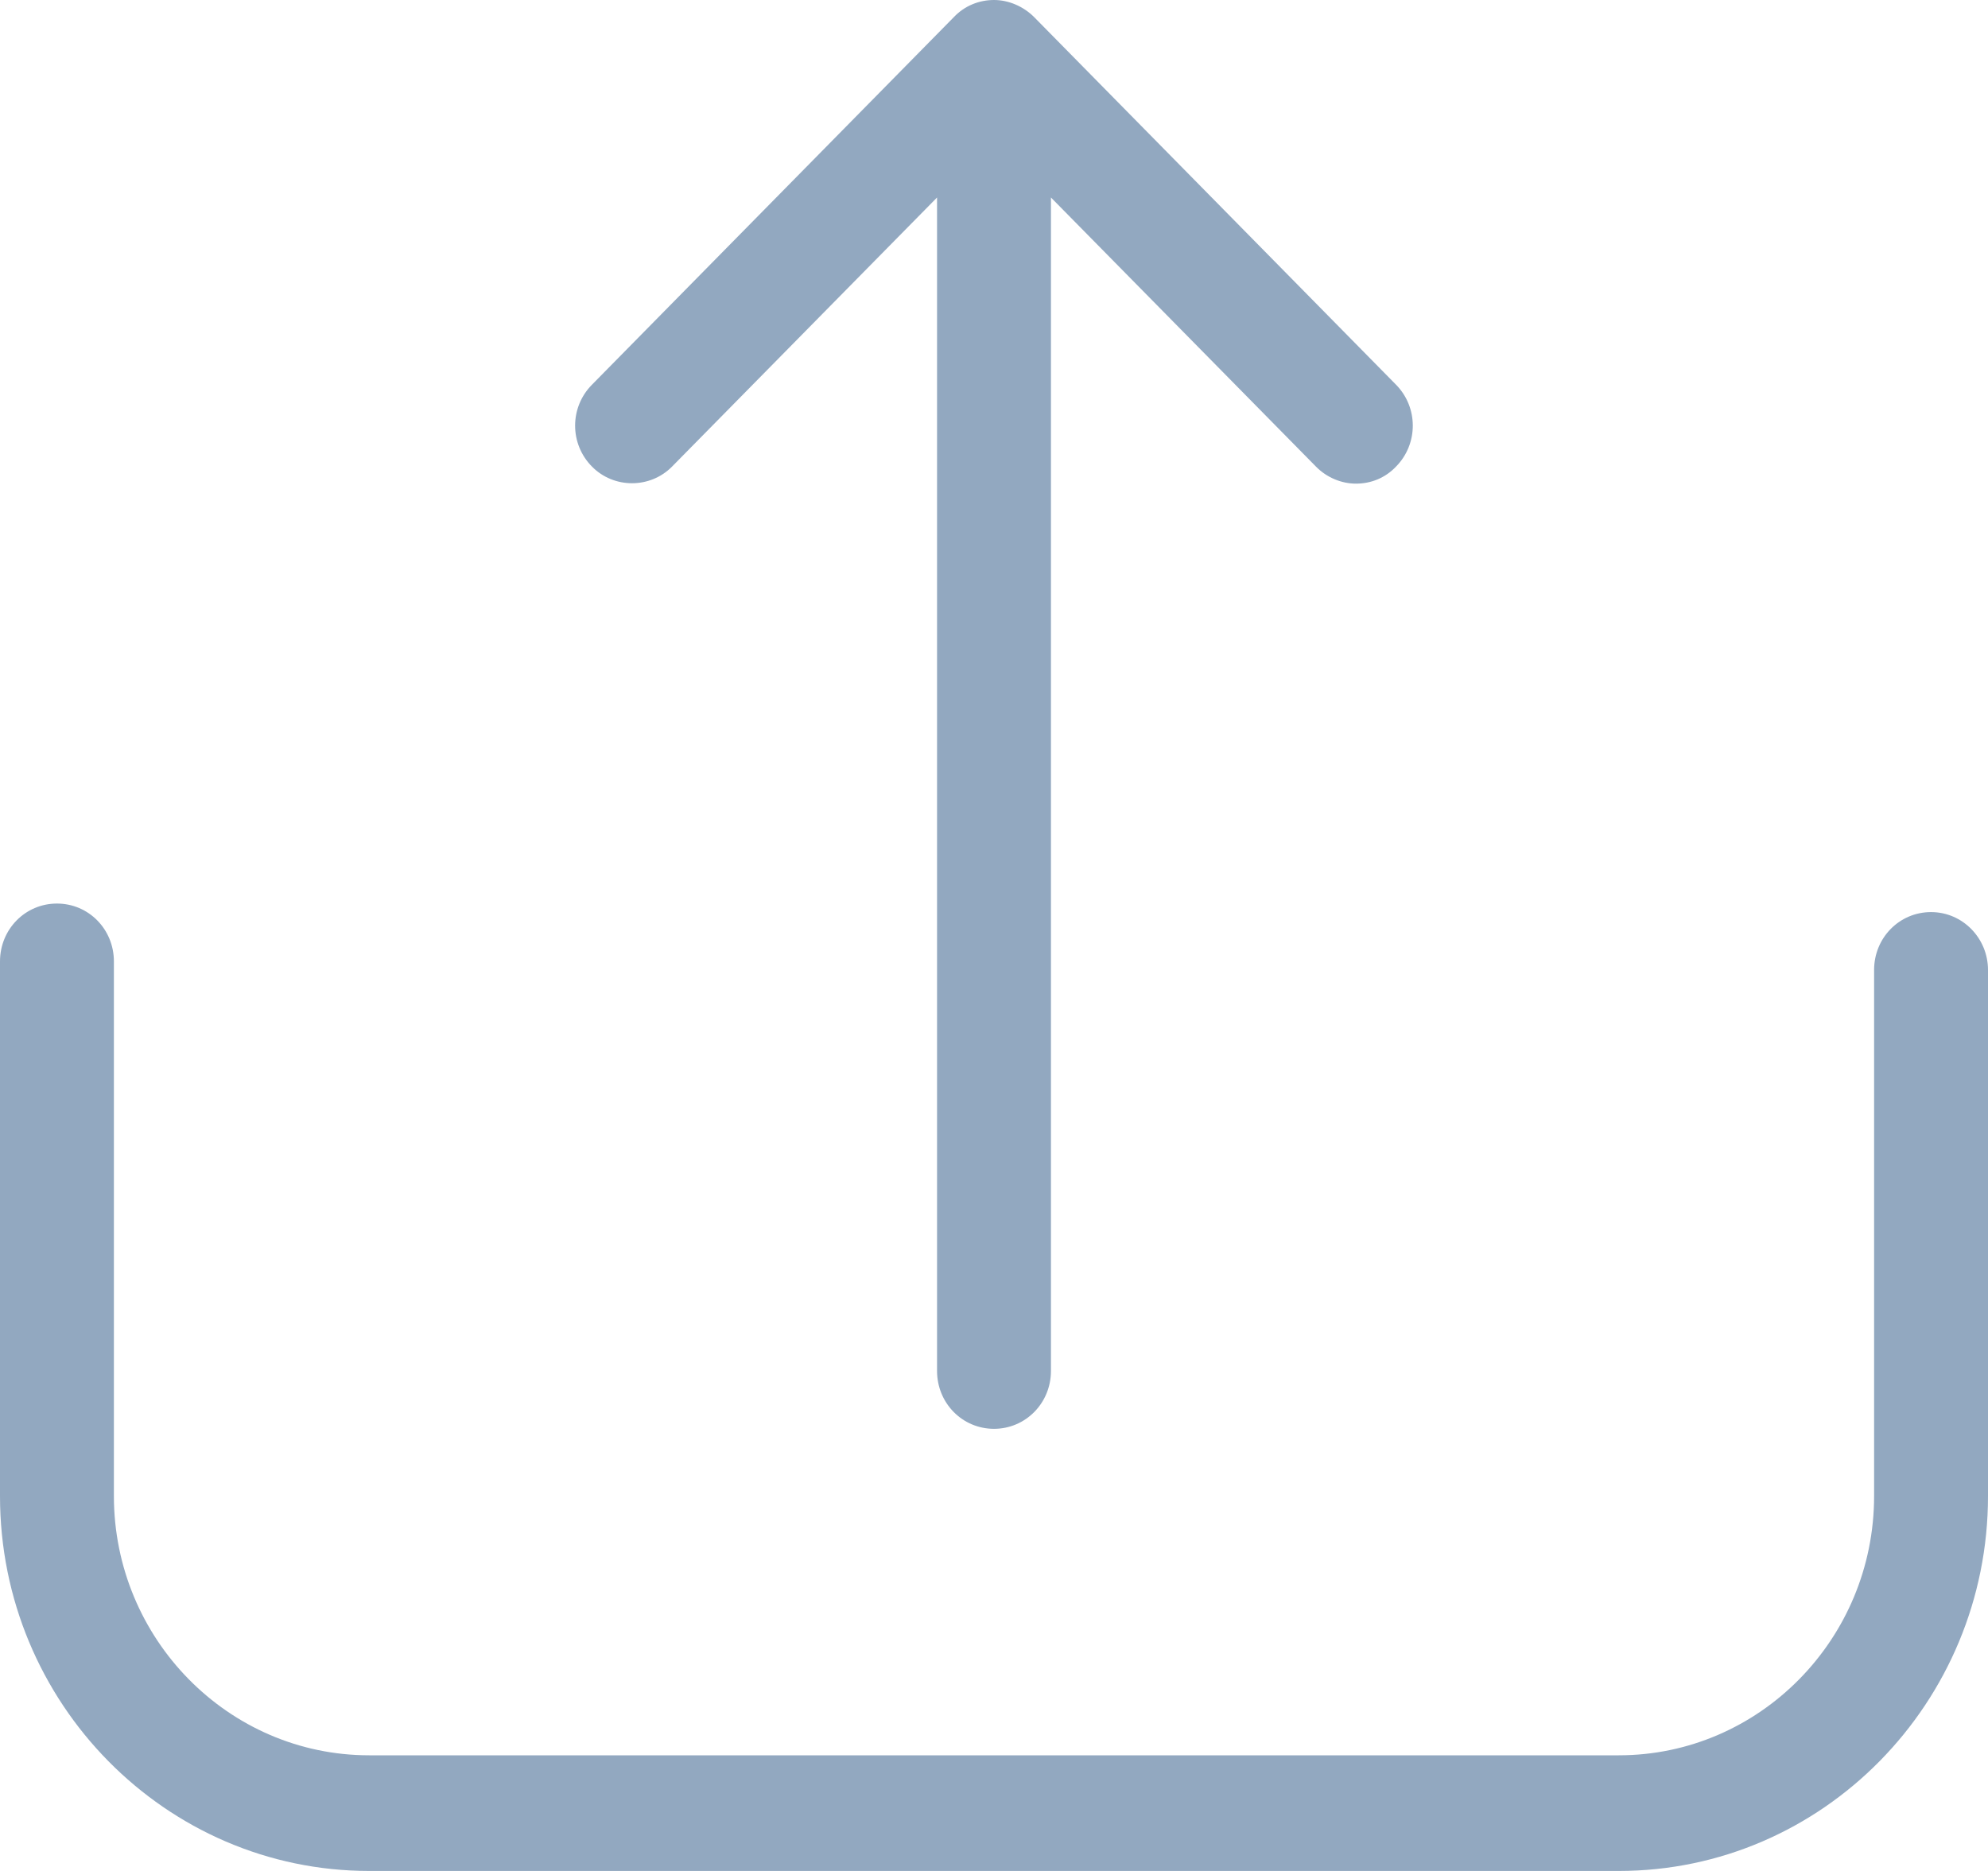 <svg xmlns="http://www.w3.org/2000/svg" xmlns:xlink="http://www.w3.org/1999/xlink" preserveAspectRatio="xMidYMid" width="17" height="16" viewBox="0 0 17 16">
  <defs>
    <style>
      .cls-1 {
        fill: #92a8c0;
        fill-rule: evenodd;
      }
    </style>
  </defs>
  <path d="M13.843,16.000 L3.157,16.000 C1.418,16.000 -0.000,14.564 -0.000,12.794 L-0.000,8.222 C-0.000,7.947 0.216,7.727 0.487,7.727 C0.758,7.727 0.974,7.947 0.974,8.222 L0.974,12.794 C0.974,14.014 1.952,15.011 3.157,15.011 L13.843,15.011 C15.044,15.011 16.026,14.018 16.026,12.794 L16.026,8.295 C16.026,8.020 16.242,7.800 16.513,7.800 C16.784,7.800 17.000,8.024 17.000,8.295 L17.000,12.794 C17.000,14.560 15.586,16.000 13.843,16.000 ZM11.595,4.136 C11.473,4.136 11.346,4.085 11.253,3.990 L8.987,1.689 L8.987,11.724 C8.987,11.999 8.770,12.219 8.500,12.219 C8.229,12.219 8.013,11.999 8.013,11.724 L8.013,1.689 L5.747,3.990 C5.560,4.180 5.249,4.180 5.062,3.990 C4.870,3.796 4.870,3.484 5.062,3.290 L8.157,0.146 C8.247,0.051 8.370,-0.000 8.500,-0.000 C8.626,-0.000 8.752,0.055 8.843,0.146 L11.938,3.290 C12.129,3.484 12.129,3.796 11.938,3.990 C11.844,4.089 11.722,4.136 11.595,4.136 Z" class="cls-1"/>
</svg>
